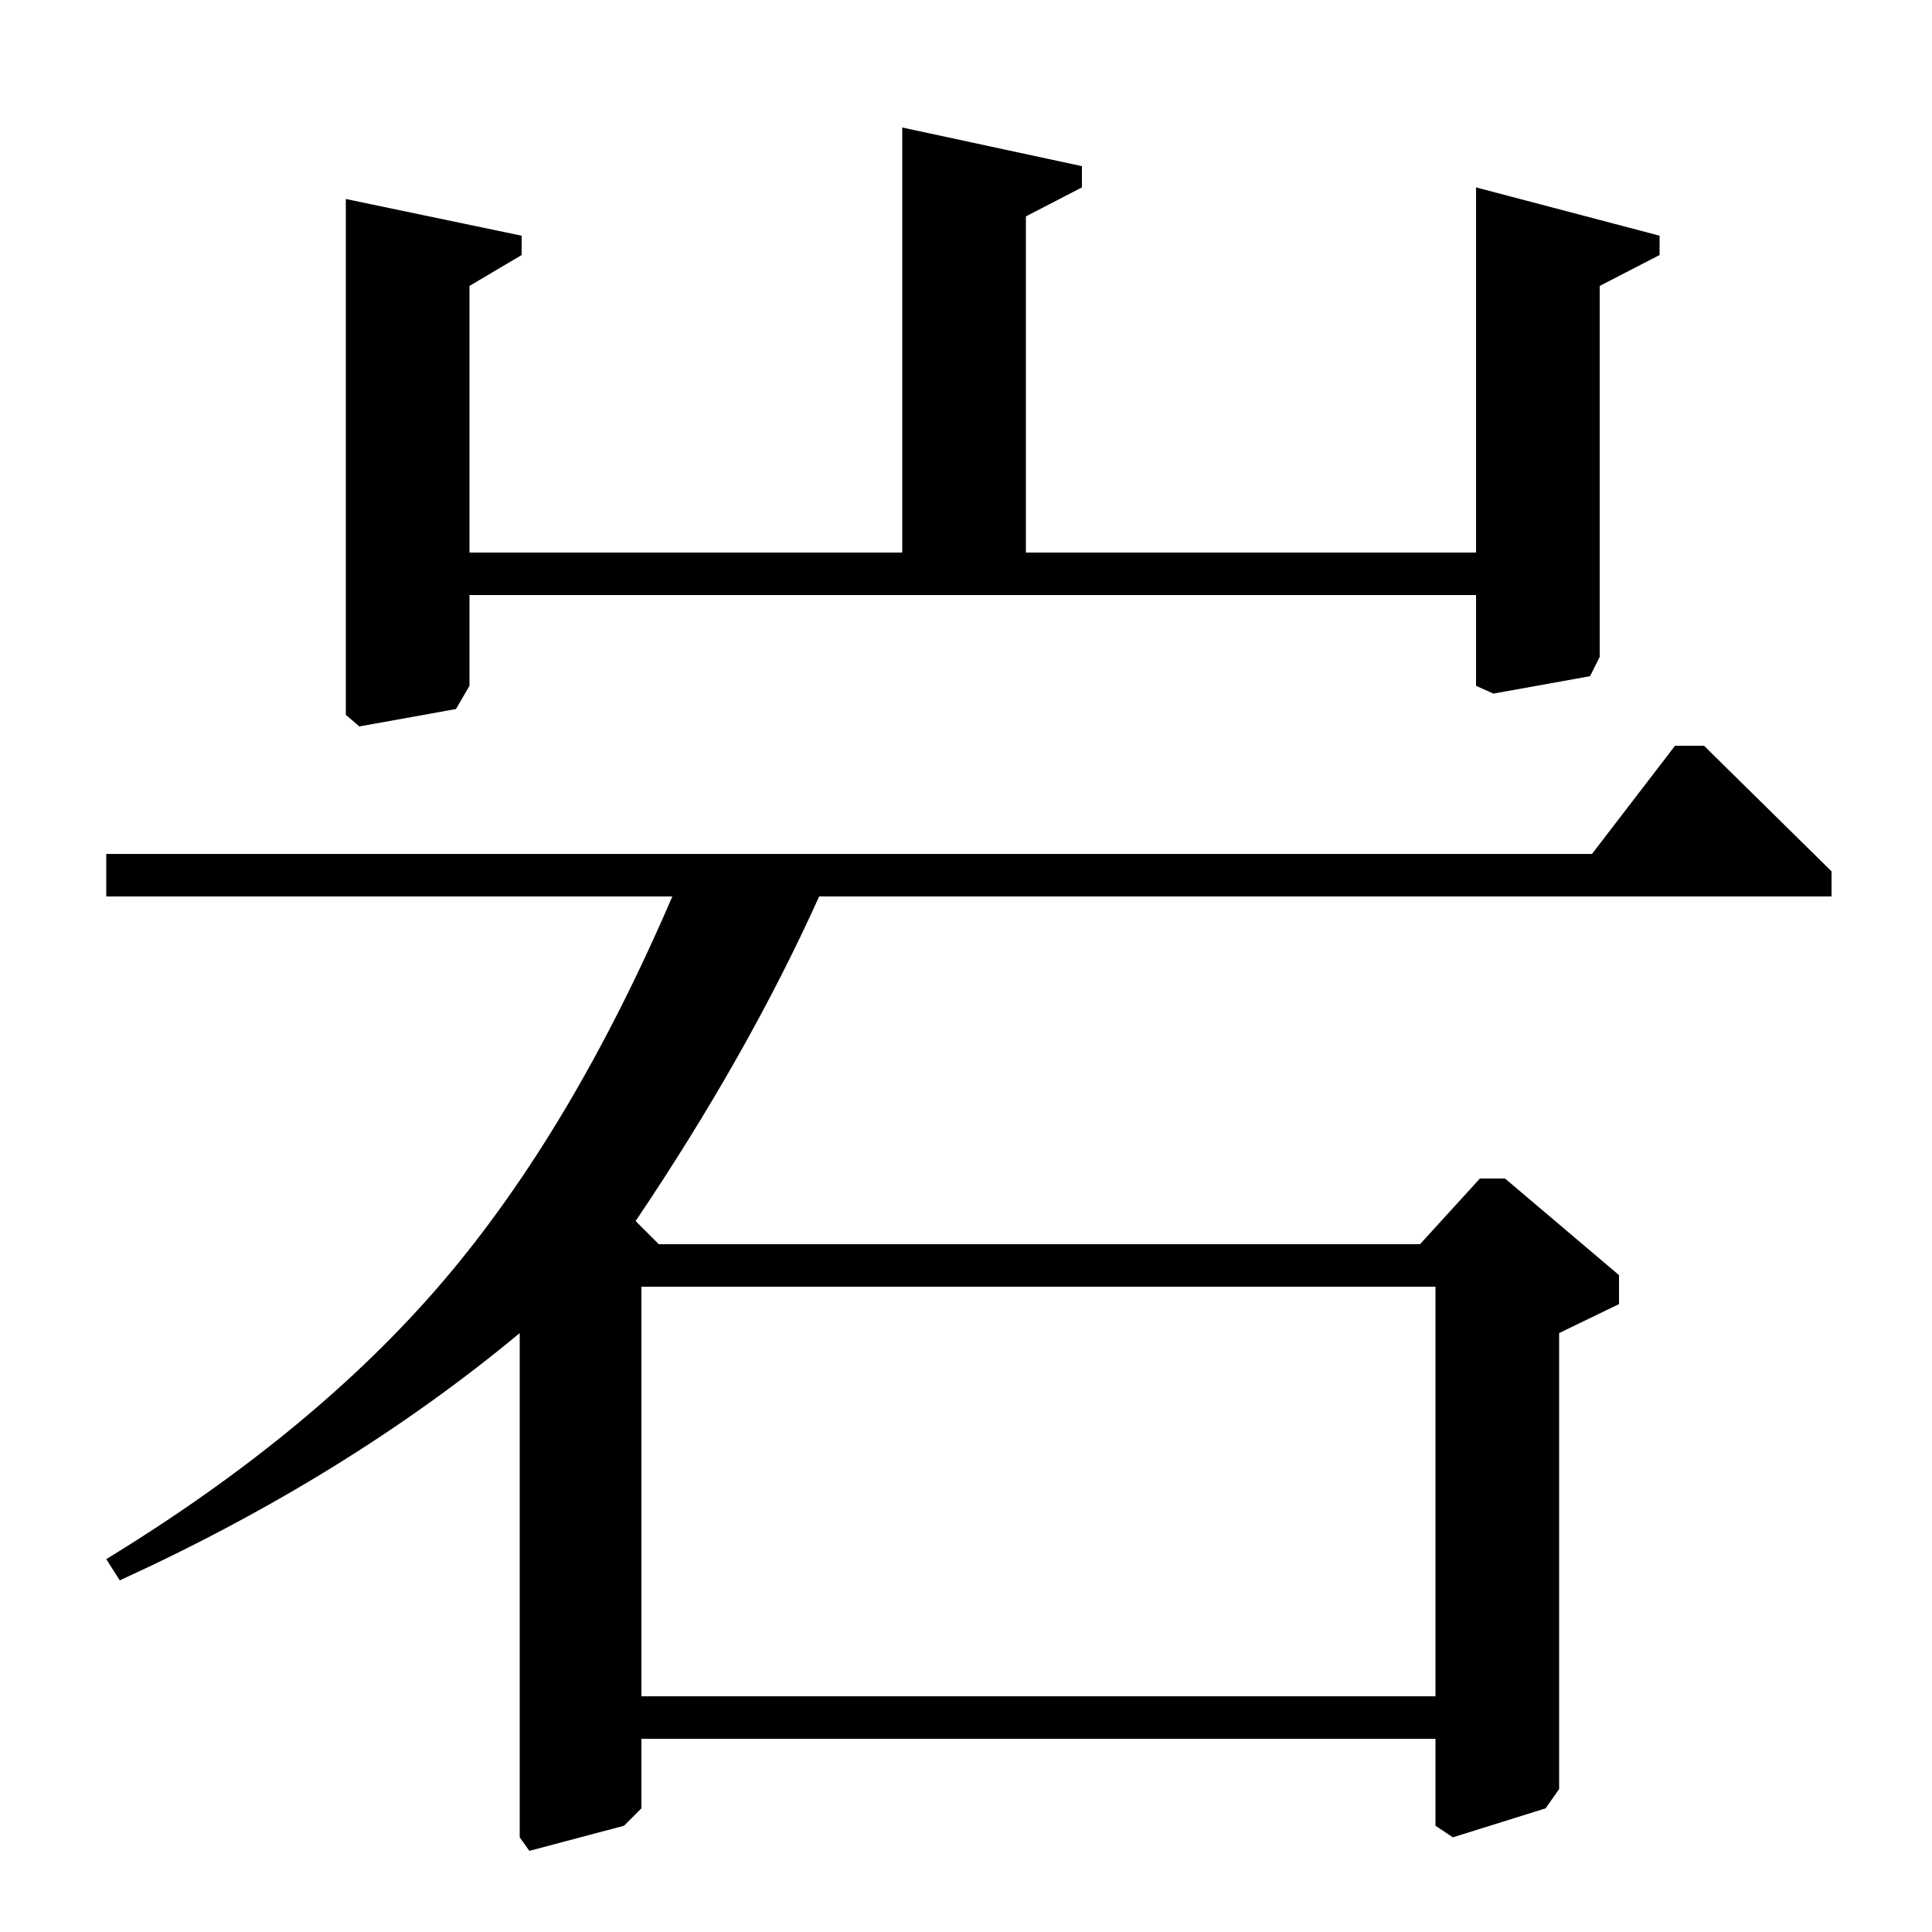 <?xml version="1.0" standalone="no"?>
<!DOCTYPE svg PUBLIC "-//W3C//DTD SVG 1.1//EN" "http://www.w3.org/Graphics/SVG/1.1/DTD/svg11.dtd" >
<svg xmlns="http://www.w3.org/2000/svg" xmlns:xlink="http://www.w3.org/1999/xlink" version="1.1" viewBox="0 -140 1000 1000">
  <g transform="matrix(1 0 0 -1 0 860)">
   <path fill="currentColor"
d="M948 536h-524q-37 -82 -95 -168l12 -12h394l31 34h13l59 -50v-15l-31 -15v-236l-7 -10l-48 -15l-9 6v45h-411v-36l-9 -9l-49 -13l-5 7v261q-89 -74 -207 -128l-7 11q108 66 174.5 144t118.5 199h-293v22h769l43 56h15l66 -65v-13zM743 122v212h-411v-212h411zM531 714
h233v189l95 -25v-10l-31 -16v-192l-5 -10l-50 -9l-9 4v47h-521v-47l-7 -12l-50 -9l-7 6v267l91 -19v-10l-27 -16v-138h224v220l93 -20v-11l-29 -15v-174z" />
  </g>

</svg>
